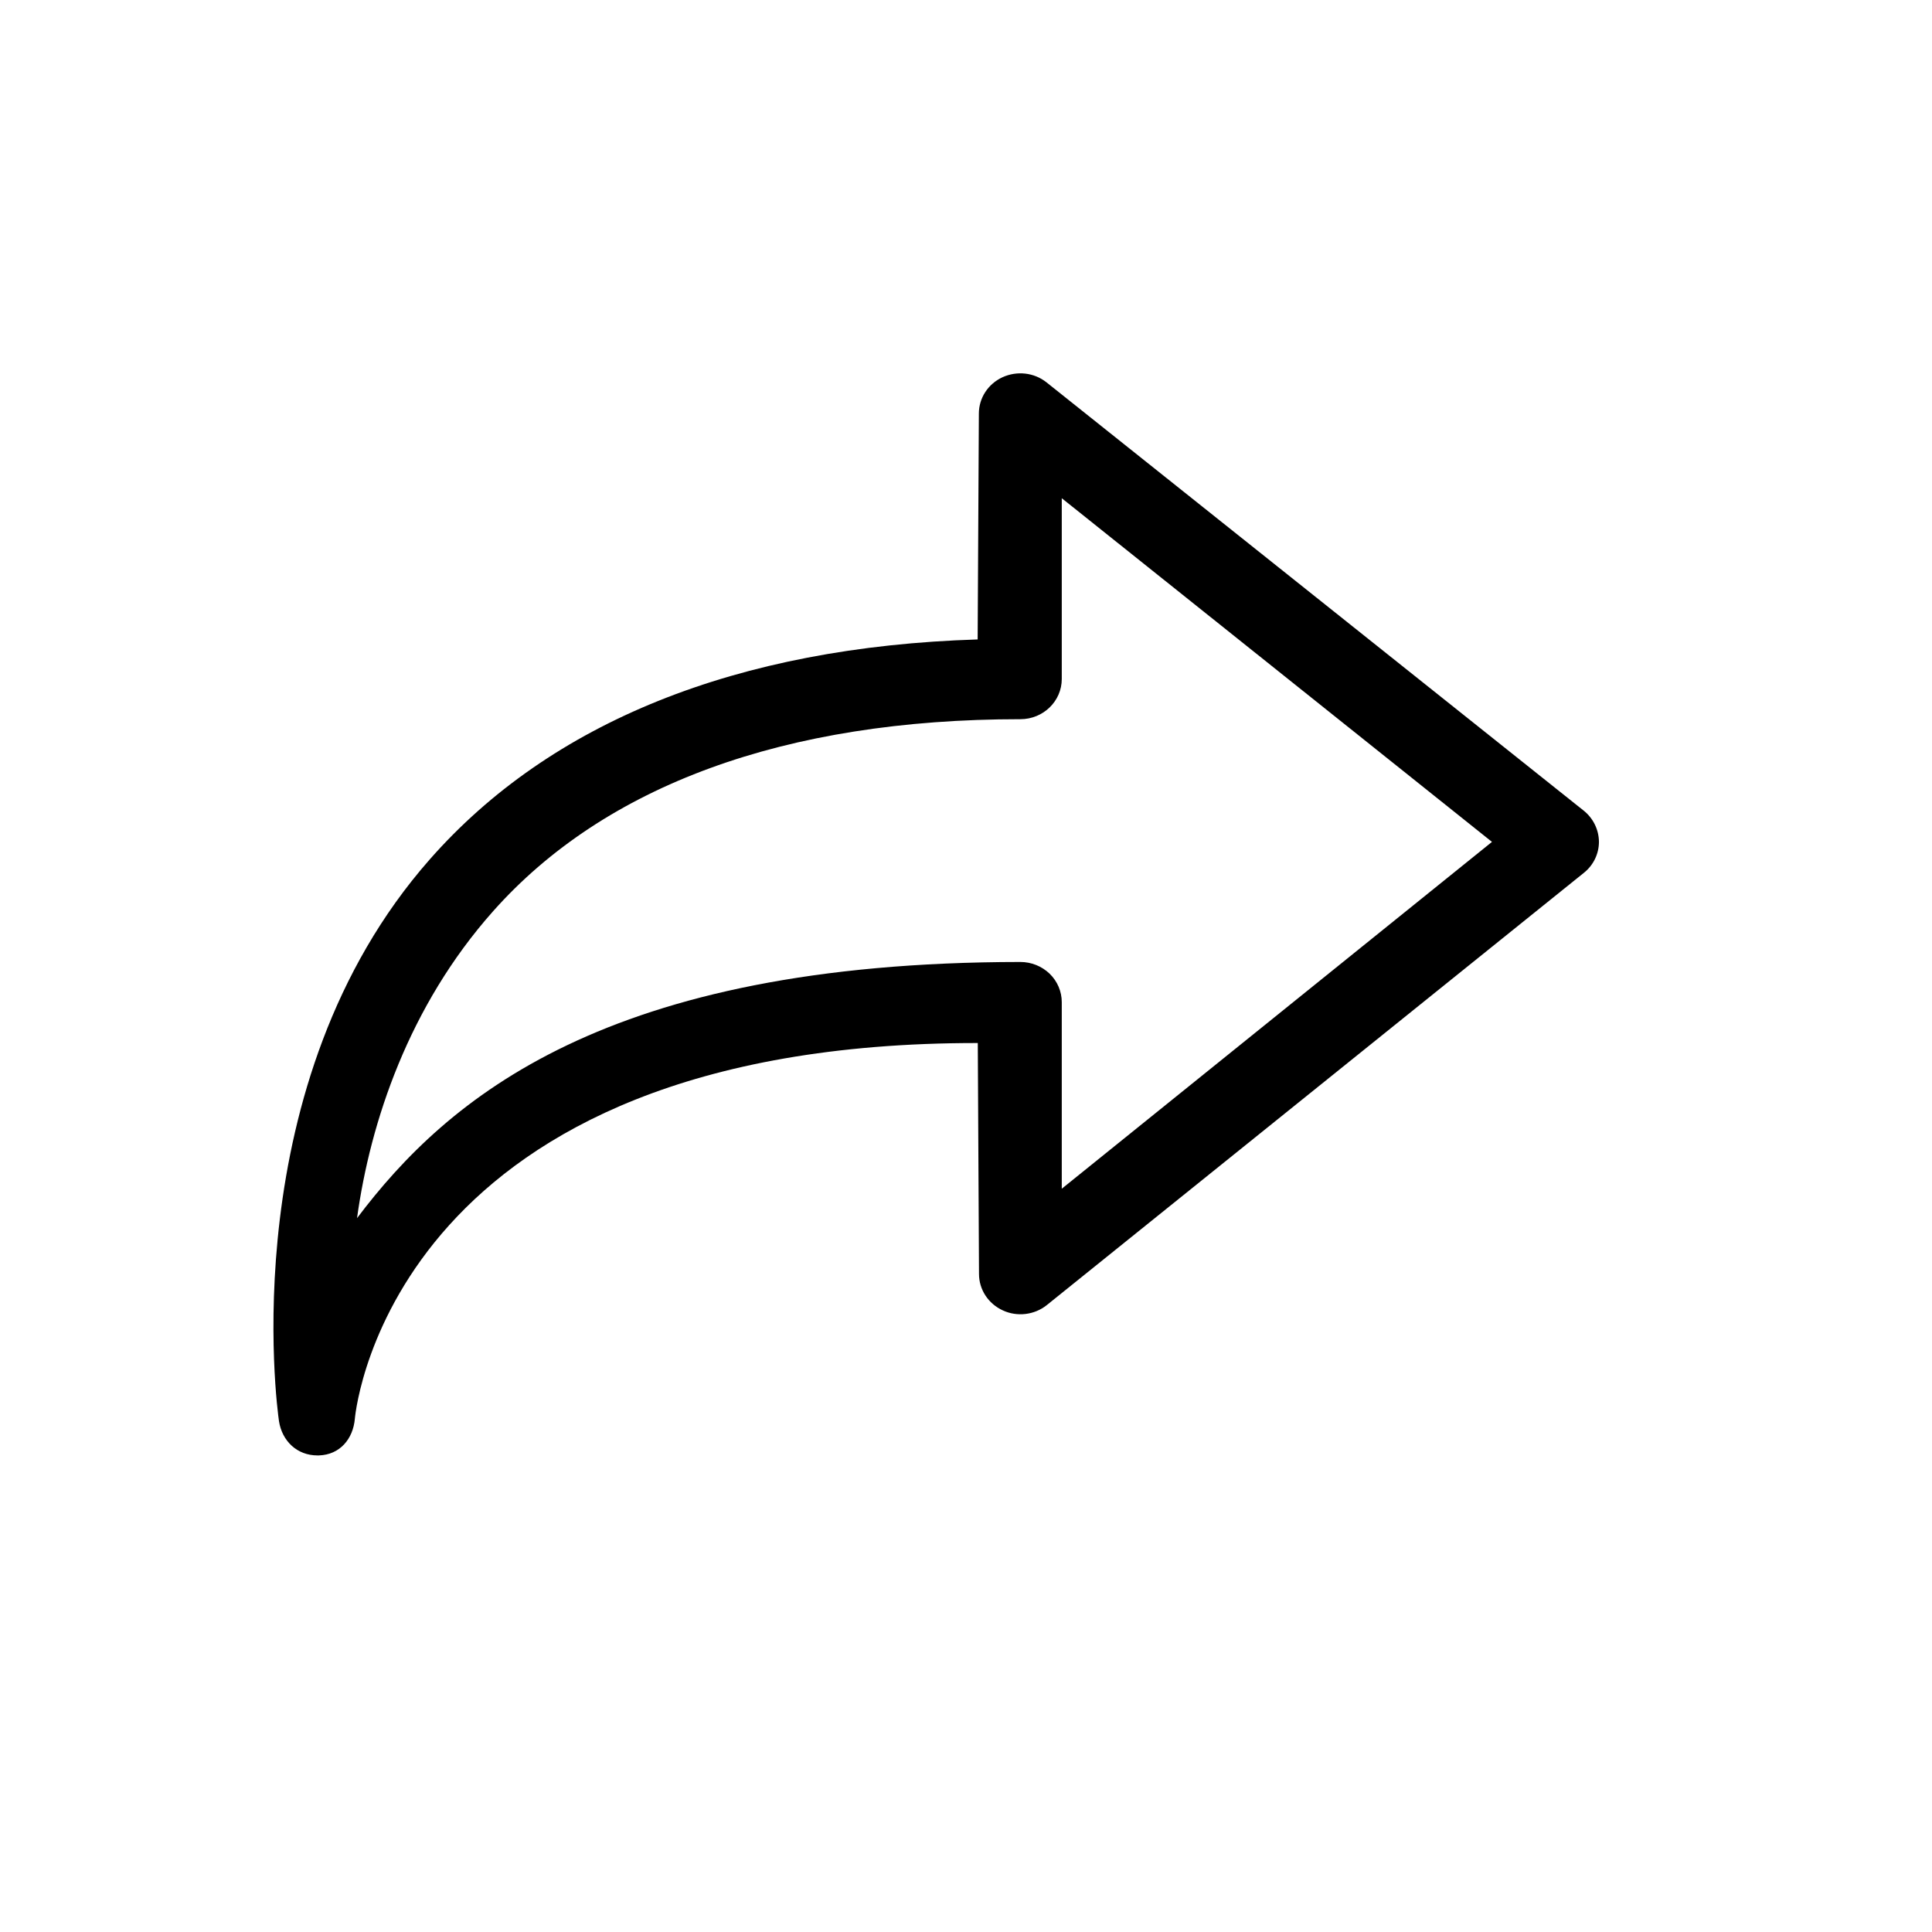 <?xml version="1.0" encoding="UTF-8" standalone="no"?>
<svg
   viewBox="0 0 50 50"
   version="1.1"
   id="svg831"
   sodipodi:docname="shares.svg"
   inkscape:version="1.1.2 (0a00cf5339, 2022-02-04)"
   xmlns:inkscape="http://www.inkscape.org/namespaces/inkscape"
   xmlns:sodipodi="http://sodipodi.sourceforge.net/DTD/sodipodi-0.dtd"
   xmlns="http://www.w3.org/2000/svg"
   xmlns:svg="http://www.w3.org/2000/svg">
  <defs
     id="defs835" />
  <sodipodi:namedview
     id="namedview833"
     pagecolor="#ffffff"
     bordercolor="#111111"
     borderopacity="1"
     inkscape:pageshadow="0"
     inkscape:pageopacity="0"
     inkscape:pagecheckerboard="1"
     showgrid="false"
     inkscape:zoom="5.1999999"
     inkscape:cx="4.2307693"
     inkscape:cy="16.634616"
     inkscape:window-width="1366"
     inkscape:window-height="691"
     inkscape:window-x="0"
     inkscape:window-y="0"
     inkscape:window-maximized="1"
     inkscape:current-layer="svg831" />
  <g
     id="g6936"
     transform="matrix(0.035,0,0,0.034,6.727,6.665)">
    <path
       d="M 104.1,705.2"
       id="path6932" />
    <path
       d="M 978.7,420.9 581.6,95 c -9.2,-7.5 -21.8,-8.9 -32.5,-3.9 -10.7,5.1 -17.5,15.8 -17.5,27.7 l -0.9,171.9 c -178,5.7 -315.8,62.9 -405.1,167.4 -145.5,170.1 -113,417.4 -111.5,427.7 2.3,15 13.3,26 28.4,26 0.3,0 0.7,0 1.1,0 15.5,-0.5 25.3,-12.5 26.6,-28 1,-11.3 31.5,-286.2 460.6,-285.9 l 0.9,175.8 c 0,11.8 6.8,22.6 17.6,27.7 10.6,5.1 23.4,3.5 32.5,-4 l 397.1,-329 c 7.1,-5.8 11.2,-14.5 11.2,-23.7 -0.1,-9.3 -4.3,-18 -11.4,-23.8 z M 592.9,708.8 v -142 c 0,-8.1 -3.2,-15.9 -9,-21.7 -5.8,-5.7 -13.5,-8.9 -21.6,-8.9 0,0 -0.1,0 -0.1,0 -306.4,0.2 -423.5,103.7 -490.4,195 9.8,-73.2 38.3,-161.4 100.5,-233.5 82.6,-95.8 215.7,-146.3 390,-146.3 16.9,0 30.6,-13.7 30.6,-30.6 V 183.2 L 911,444.8 Z"
       id="path6934" />
  </g>
</svg>
